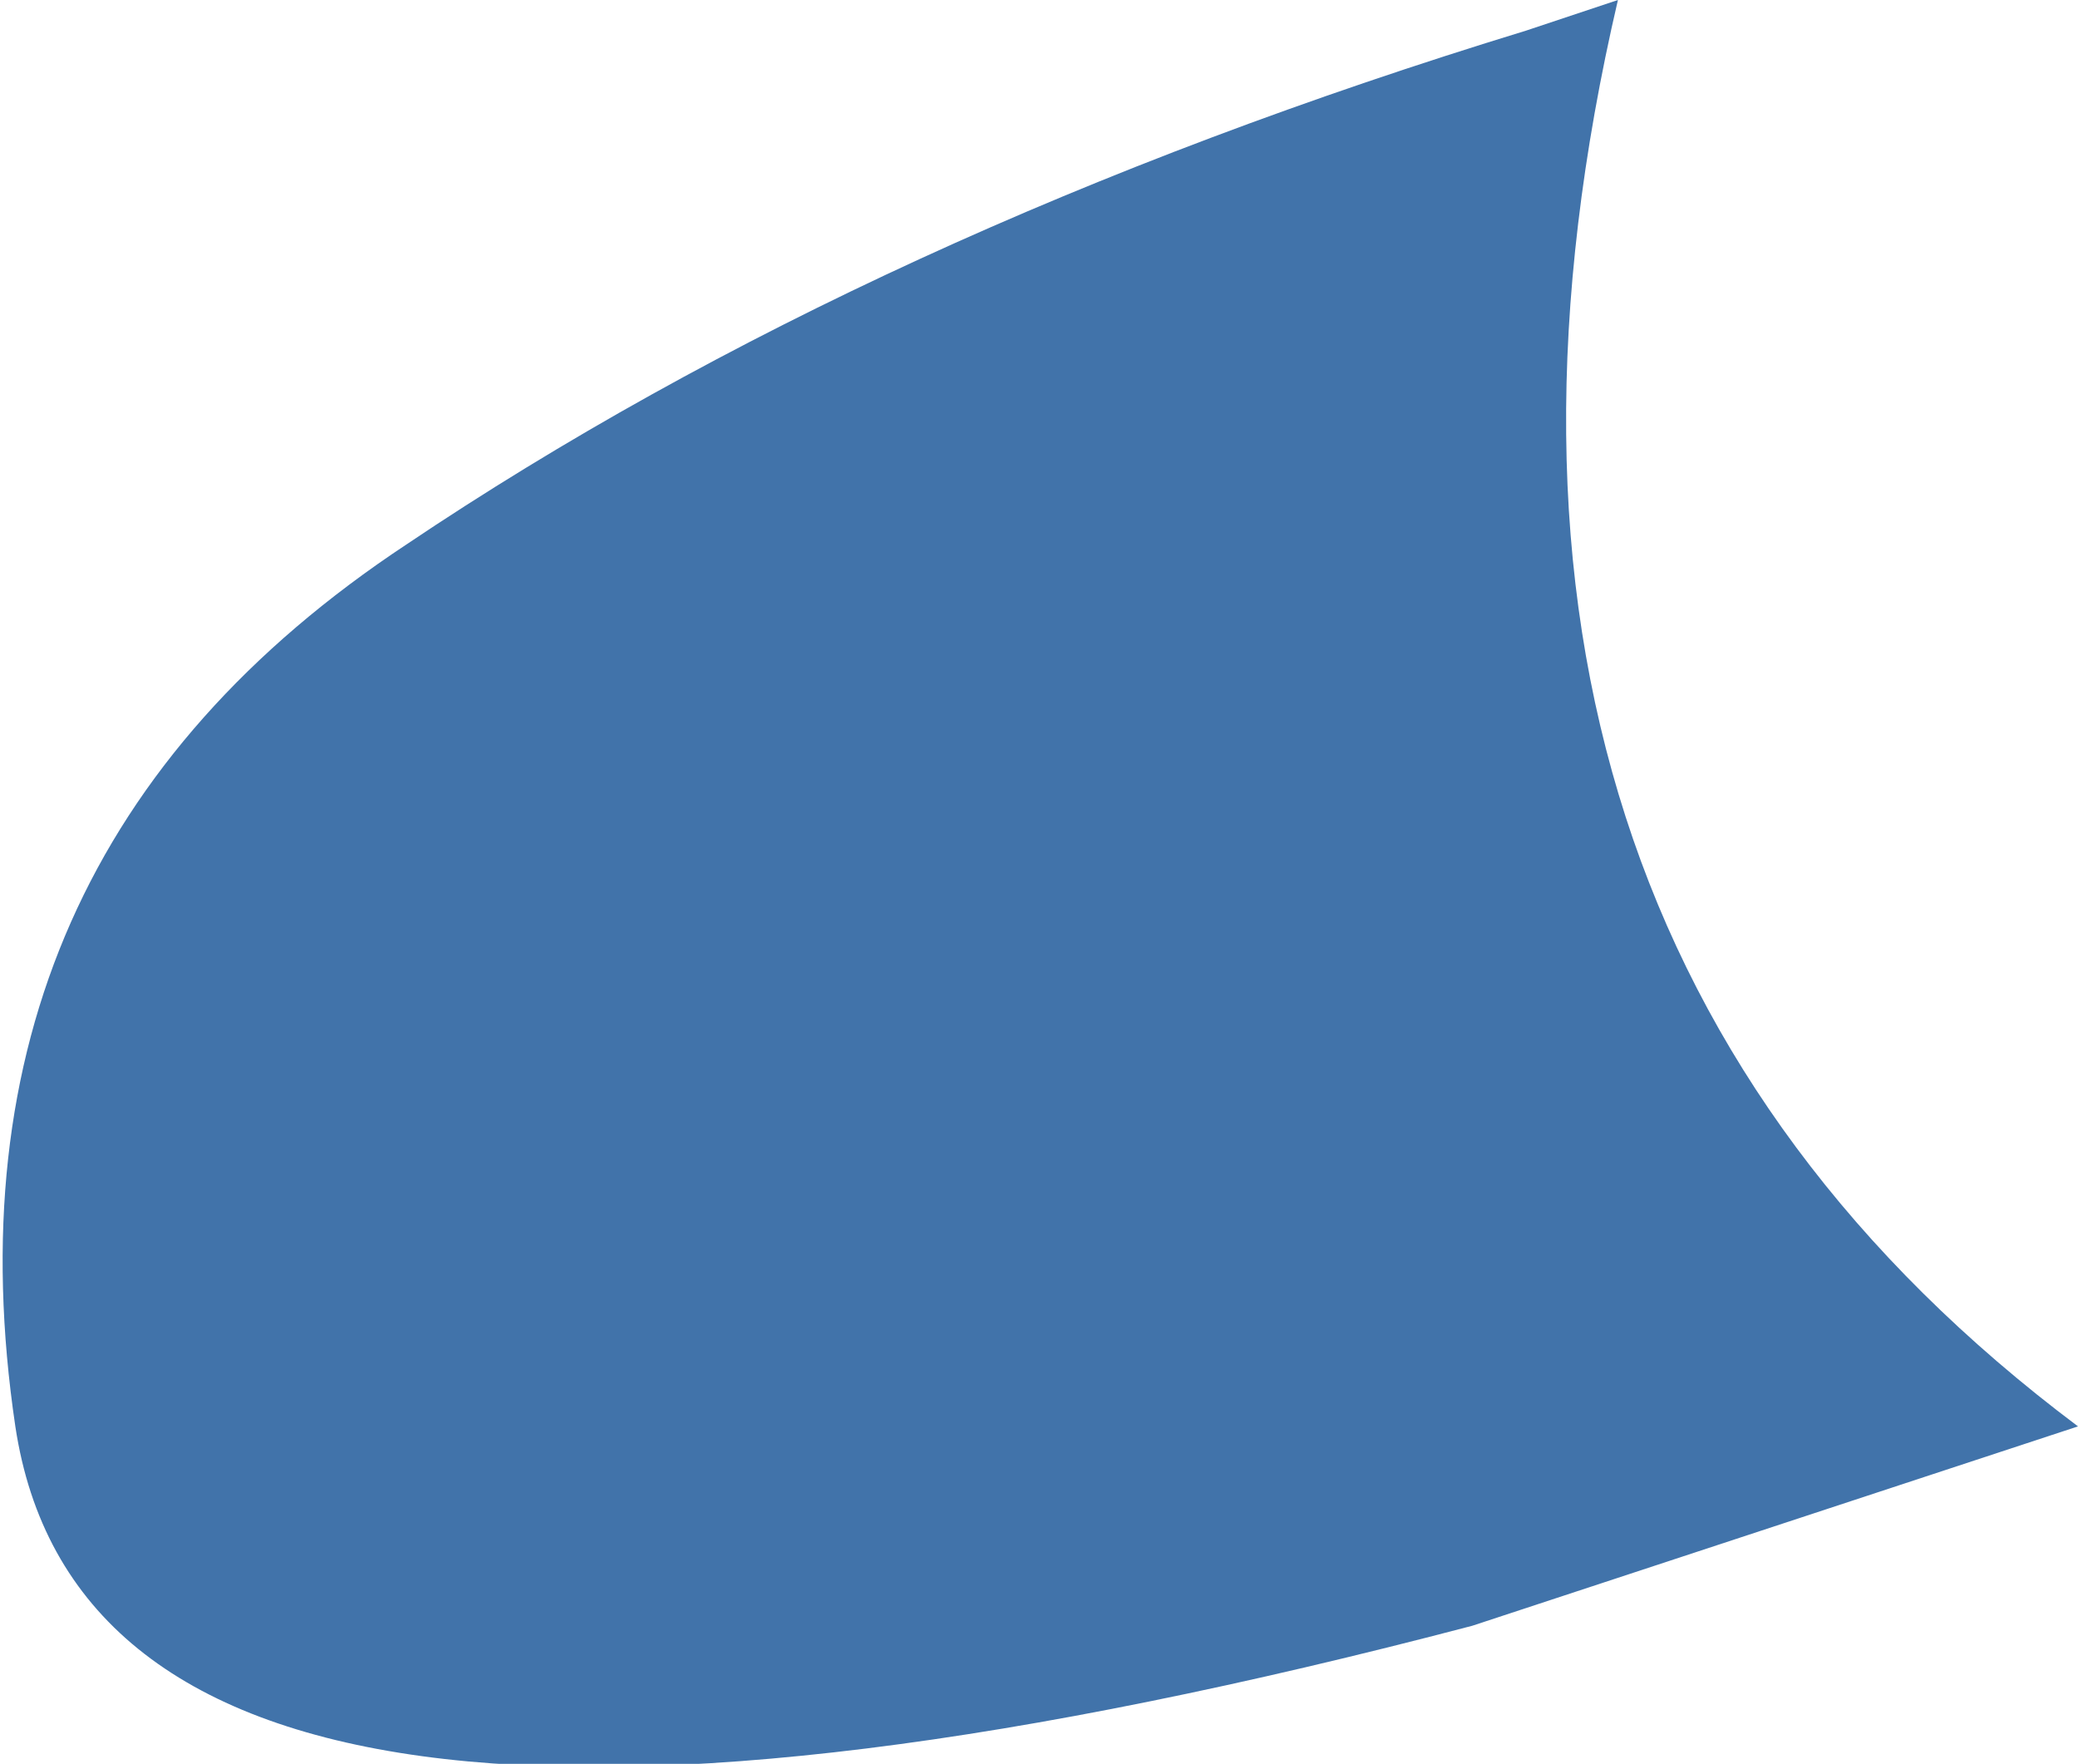 <?xml version="1.0" encoding="UTF-8" standalone="no"?>
<svg xmlns:xlink="http://www.w3.org/1999/xlink" height="11.5px" width="13.55px" xmlns="http://www.w3.org/2000/svg">
  <g transform="matrix(1.0, 0.0, 0.0, 1.0, 6.8, 5.75)">
    <path d="M2.8 4.85 Q-6.15 7.2 -6.7 3.55 -7.25 -0.15 -4.15 -2.2 -1.1 -4.25 3.15 -5.55 L3.75 -5.75 Q2.35 0.25 6.75 3.55 L2.8 4.85" fill="#4173aa" fill-rule="evenodd" stroke="none"/>
  </g>
</svg>
